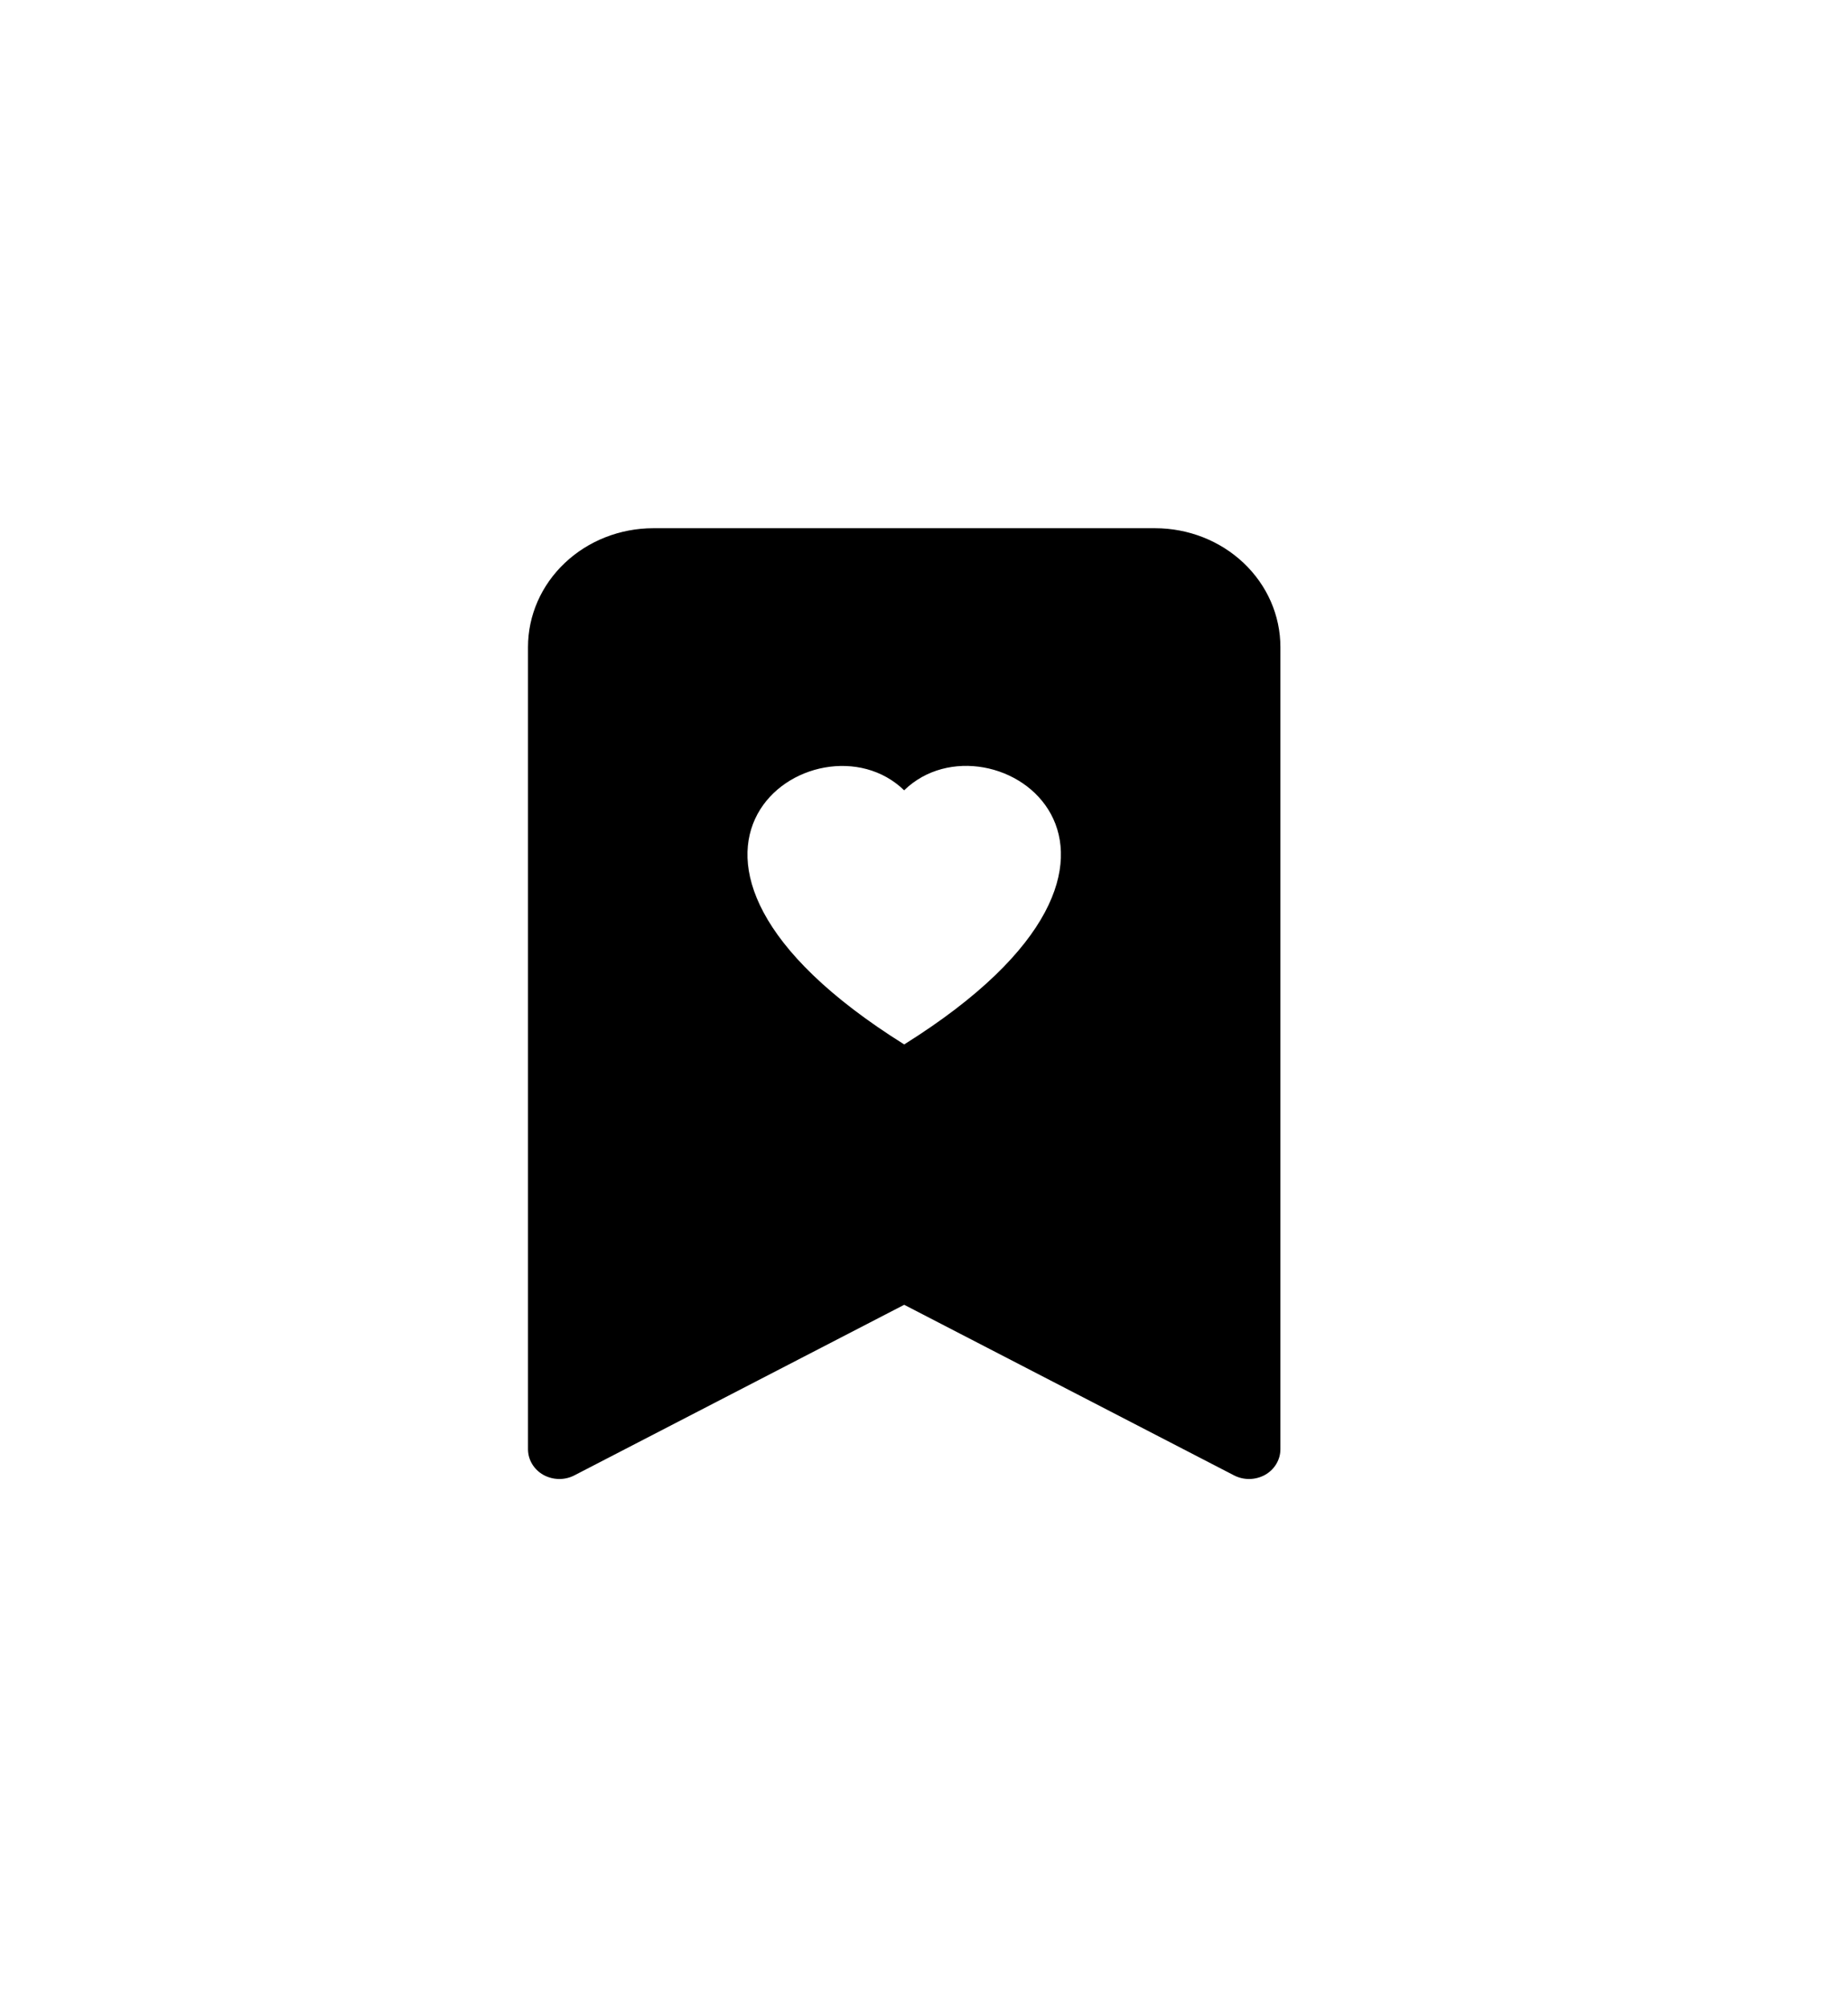 <svg width="35" height="38" viewBox="0 0 35 38" fill="none" xmlns="http://www.w3.org/2000/svg">
<path d="M10 27.437C10 27.535 10.027 27.631 10.078 27.716C10.129 27.801 10.202 27.872 10.291 27.922C10.38 27.971 10.48 27.998 10.583 28C10.687 28.002 10.788 27.978 10.879 27.931L17.125 24.702L23.371 27.931C23.462 27.978 23.564 28.002 23.667 28C23.77 27.998 23.87 27.971 23.959 27.922C24.048 27.872 24.121 27.801 24.172 27.716C24.223 27.631 24.25 27.535 24.25 27.437V12.25C24.25 11.653 24 11.081 23.554 10.659C23.109 10.237 22.505 10 21.875 10H12.375C11.745 10 11.141 10.237 10.696 10.659C10.25 11.081 10 11.653 10 12.25V27.437ZM17.125 14.961C18.772 13.358 22.889 16.165 17.125 19.773C11.361 16.165 15.478 13.359 17.125 14.963V14.961Z" fill="black"/>
</svg>
